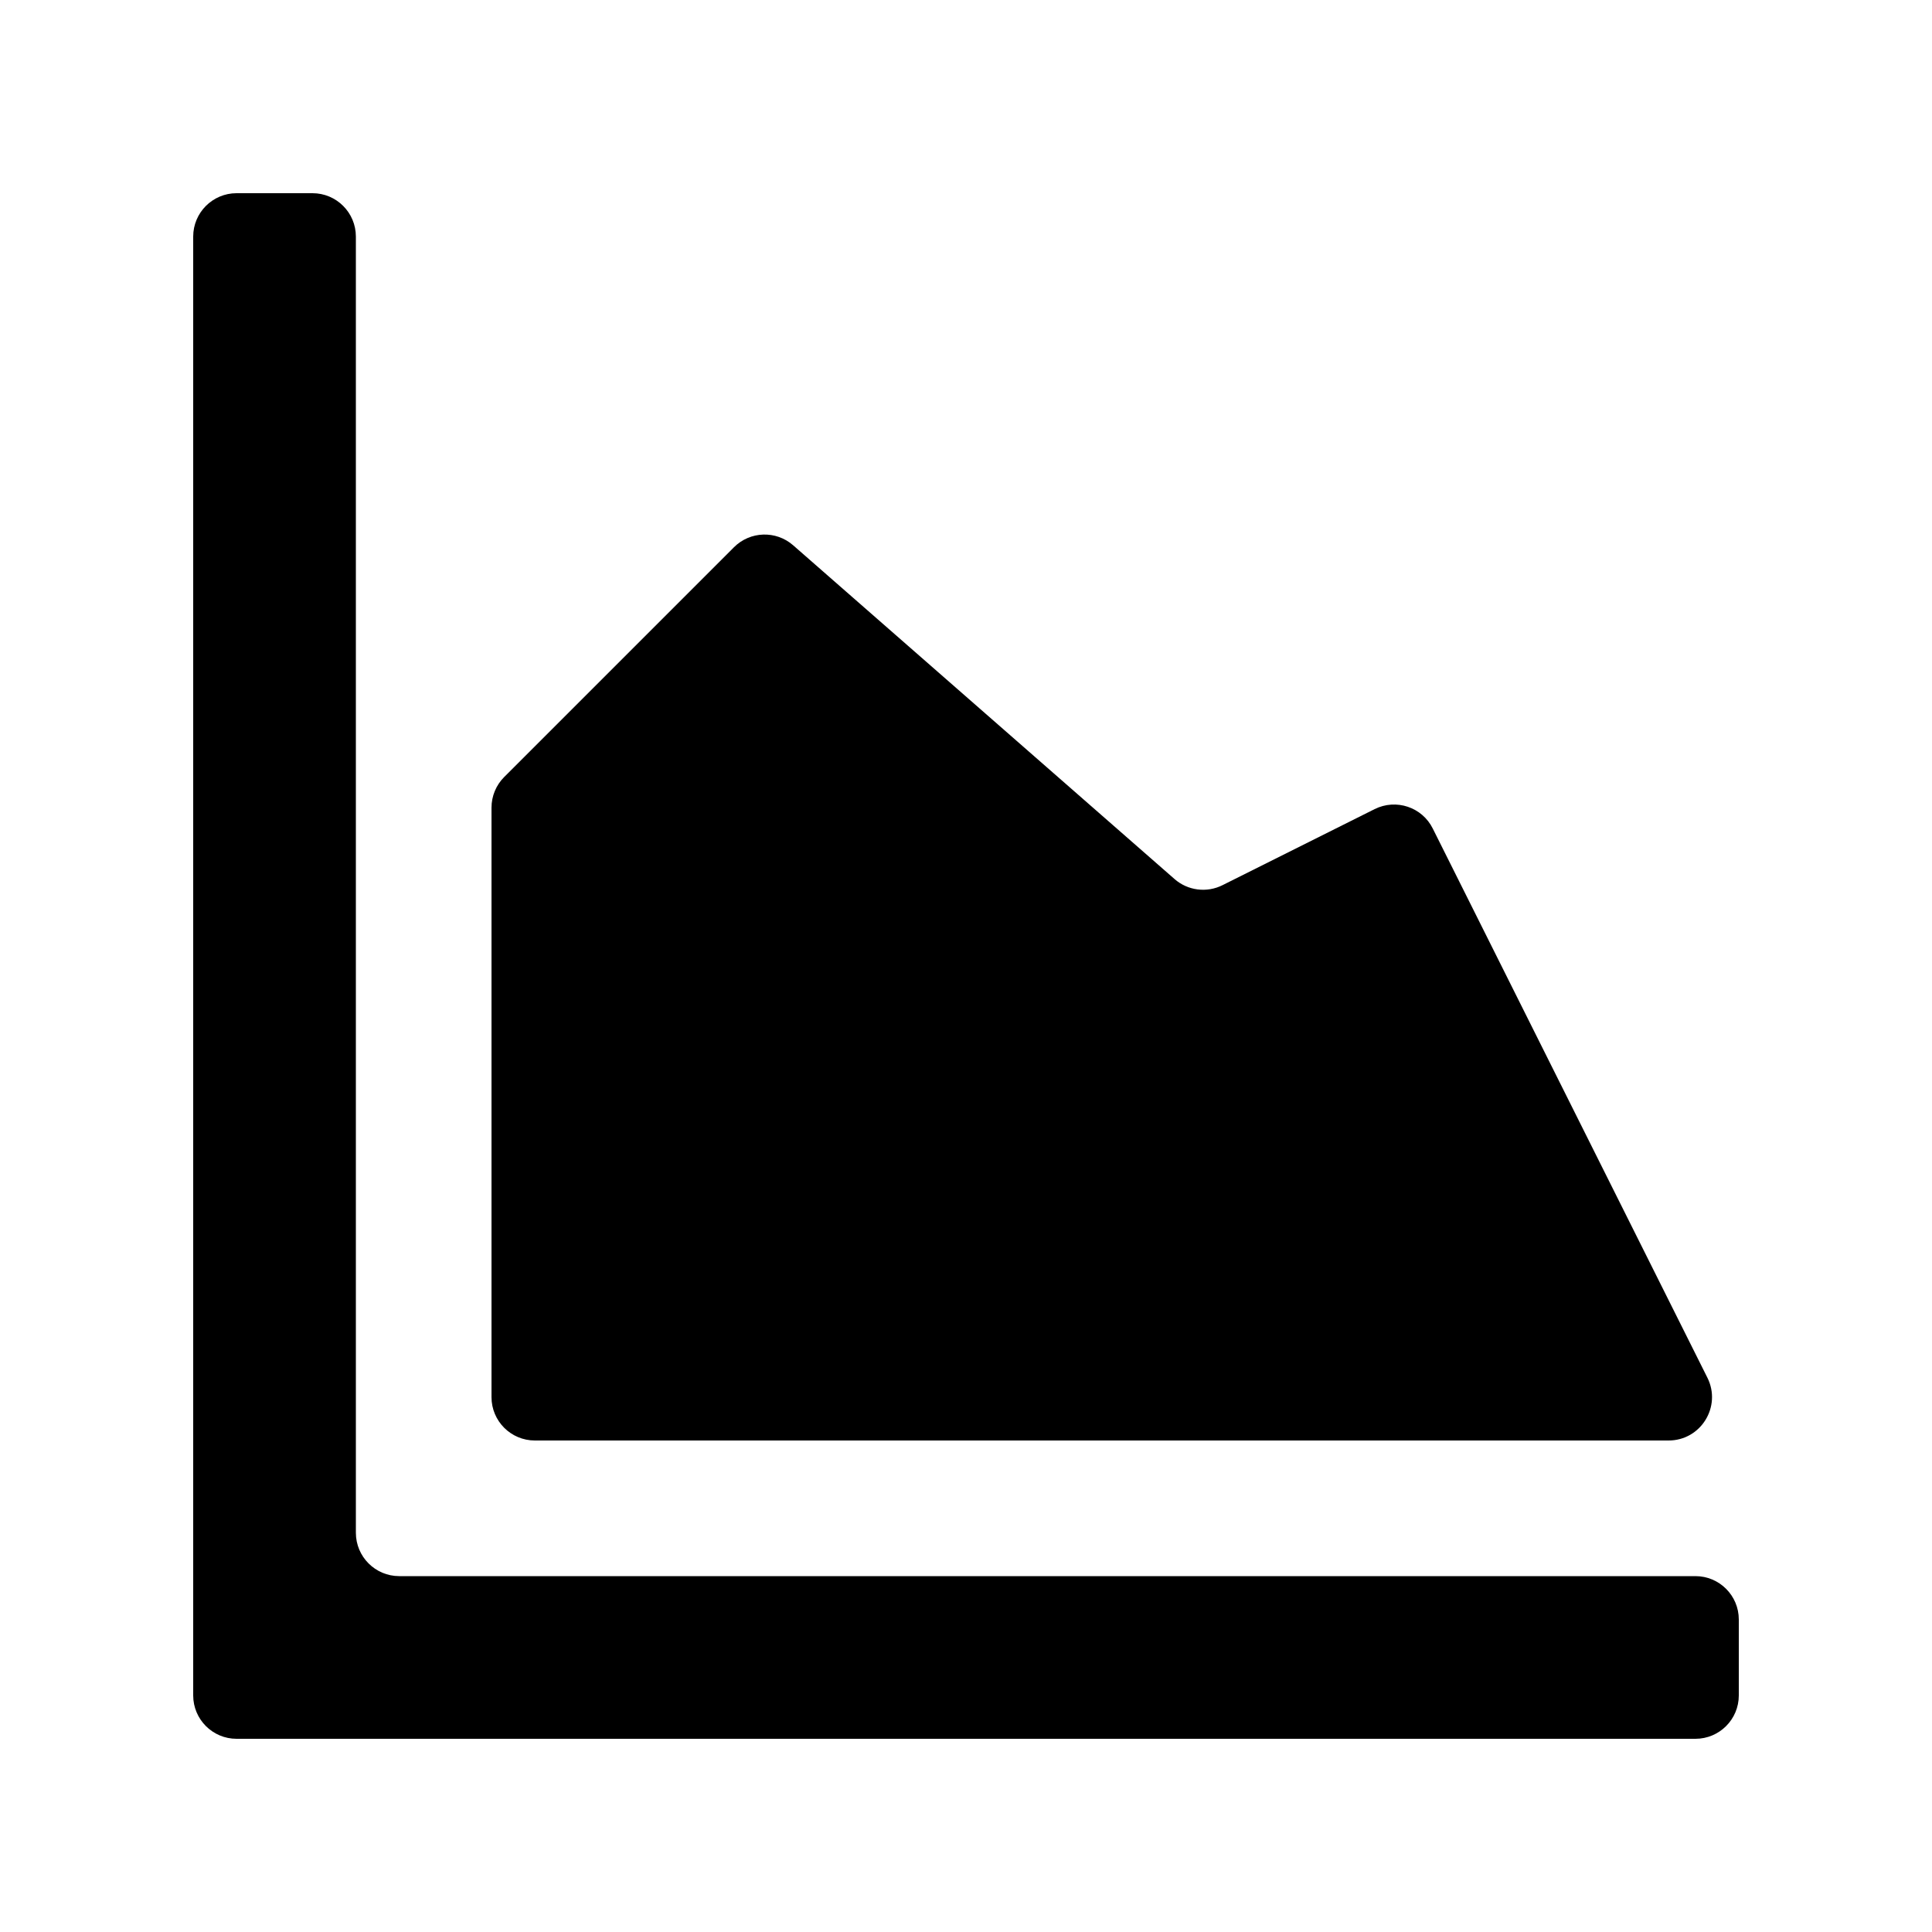 <svg width="20" height="20" viewBox="0 0 20 20" fill="none" xmlns="http://www.w3.org/2000/svg">
<path fill-rule="evenodd" clip-rule="evenodd" d="M18 17.551C18 17.799 17.799 18 17.551 18H2.449C2.201 18 2 17.799 2 17.551L2 2.449C2 2.201 2.201 2 2.449 2H3.235C3.483 2 3.684 2.201 3.684 2.449V15.867C3.684 16.115 3.885 16.316 4.133 16.316H17.551C17.799 16.316 18 16.517 18 16.765V17.551Z" fill="currentColor"/>
<path d="M5.088 8.361C5.088 8.242 5.135 8.128 5.219 8.044L7.598 5.665C7.765 5.498 8.033 5.489 8.211 5.645L12.159 9.1C12.296 9.22 12.493 9.245 12.656 9.163L14.23 8.376C14.452 8.265 14.722 8.355 14.832 8.577L17.675 14.262C17.824 14.561 17.607 14.912 17.273 14.912H5.537C5.289 14.912 5.088 14.711 5.088 14.463V8.361Z" fill="currentColor"/>
</svg>
